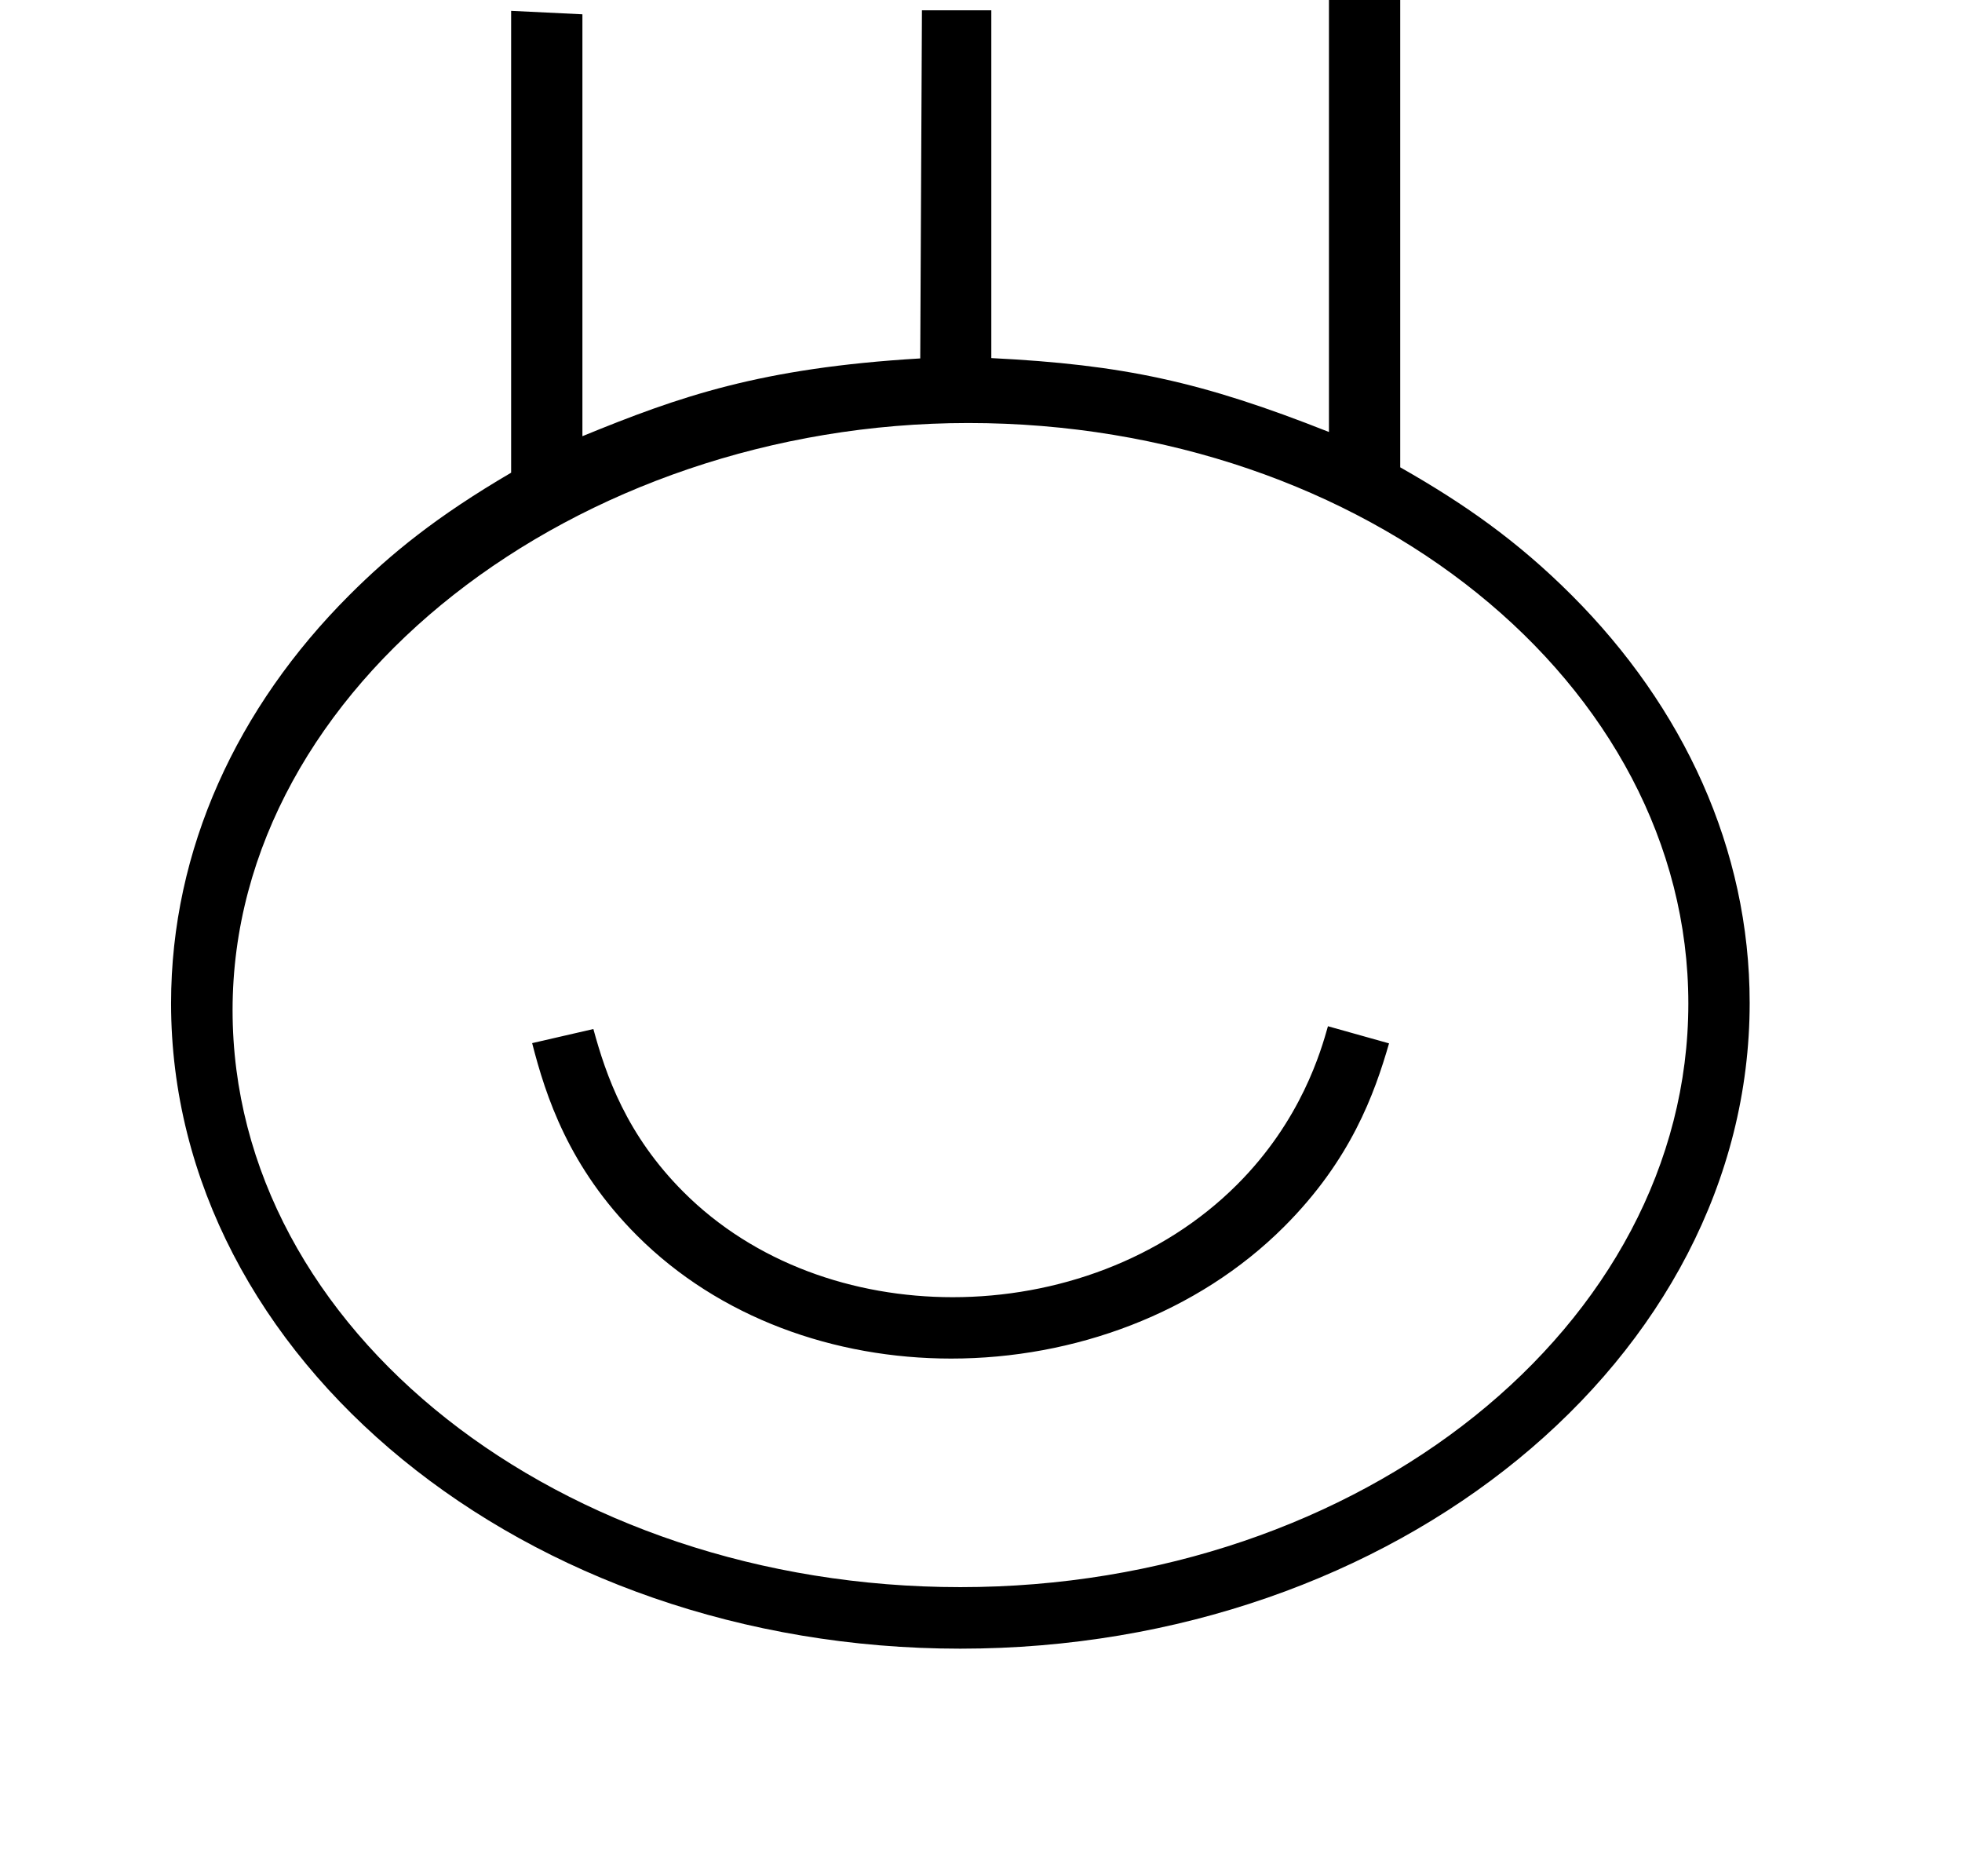 <?xml version="1.0" standalone="no"?>
<!DOCTYPE svg PUBLIC "-//W3C//DTD SVG 1.1//EN" "http://www.w3.org/Graphics/SVG/1.1/DTD/svg11.dtd" >
<svg xmlns="http://www.w3.org/2000/svg" xmlns:xlink="http://www.w3.org/1999/xlink" version="1.1" viewBox="-10 0 1046 1000">
  <g transform="matrix(1 0 0 -1 0 800)">
   <path fill="currentColor"
d="M497.918 108.55c-52.902 0 -105.688 18.24 -143.487 56.039c-30.465 30.465 -41.339 62.145 -48.085 86.902l-32.642 -7.516c7.284 -28.39 19.512 -66.182 55.96 -102.631c43.802 -43.802 105.225 -65.513 167.447 -65.513
c65.418 0 131.22 24.036 177.513 70.329c35.571 35.571 48.131 70.745 55.919 97.682l-32.571 9.138c-3.698 -13.098 -14.152 -50.127 -48.402 -84.377c-40.218 -40.218 -96.474 -60.054 -151.652 -60.054zM890.102 265.1
c0 -171.639 -174.275 -311.101 -388.102 -311.101c-212.944 0 -388.007 136.673 -388.007 307.548c0 173.218 183.746 312.973 392.225 312.973c211.92 0 383.884 -138.932 383.884 -309.42zM502 -78.8c232.003 0 420.799 154.568 420.799 344.199
c0 82.095 -35.365 157.813 -94.893 217.341c-29.046 29.046 -57.529 48.92 -91.407 68.16v249.481l-37.998 1.842v-232.489c-67.803 26.83 -109.637 35.878 -180.002 39.392v185.373h-36.986l-0.908 -185.554
c-85.303 -5.057 -128.553 -20.351 -180.105 -41.452v224.887l-37.998 1.842v-246.182c-39.632 -23.213 -64.125 -43.127 -86.328 -65.331c-59.569 -59.569 -94.972 -135.347 -94.972 -217.51c0 -189.739 188.805 -343.999 420.799 -343.999z" />
  </g>

</svg>
